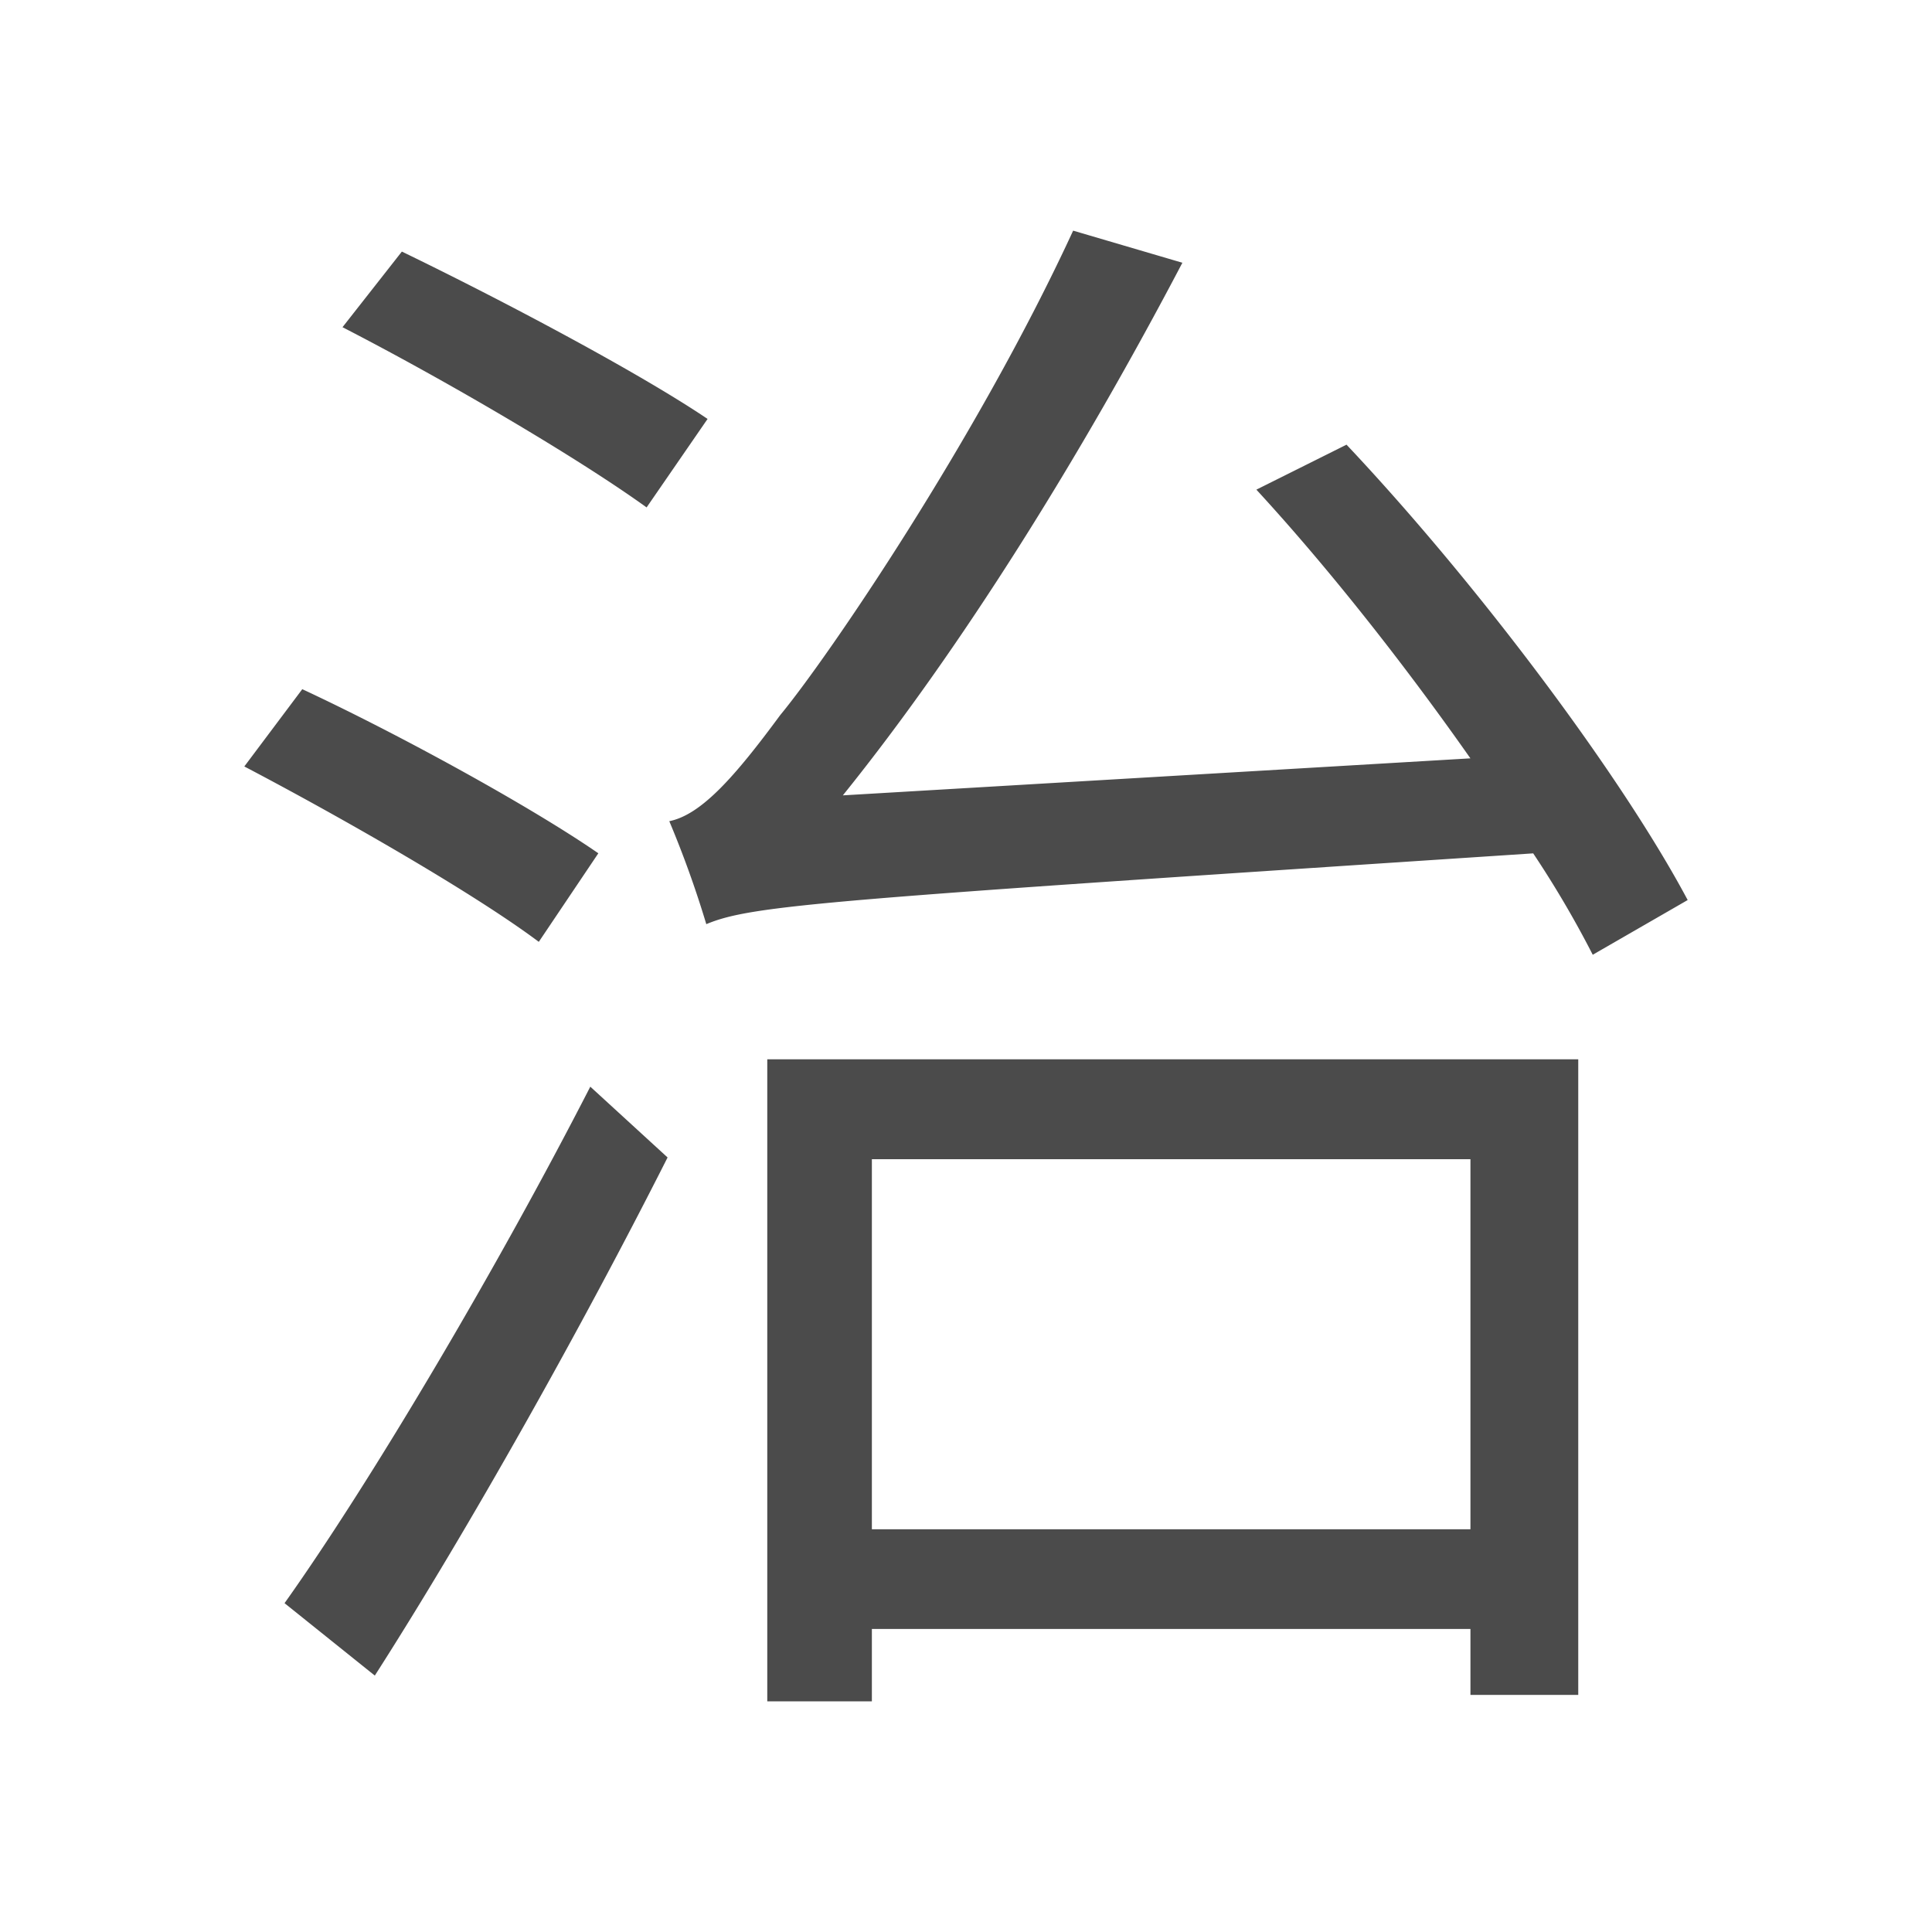 <svg xmlns="http://www.w3.org/2000/svg" viewBox="0 0 500 500"><defs><style>.cls-1{fill:#4b4b4b;}</style></defs><title>字z</title><g id="_2021年" data-name="2021年"><g id="中国国内字-16" data-name="中国国内字"><path id="治" class="cls-1" d="M139.44,243.75c-16.66-12.49-50.8-32.06-76.21-45.39l15-20c25,11.65,59.13,30.39,76.62,42.47ZM73.64,414.9c22.49-31.64,55-86.61,79.13-133.67l20,18.32C150.68,343.28,121.53,395.33,97,433.64Zm93.7-283.58c-17.91-12.91-52-32.9-78.7-46.64L104,65.11c25.82,12.49,61.22,31.23,79.12,43.31Zm181.14-16.24c34.15,36.23,71.21,85.78,88.29,117.85L412.2,247.09a264.3,264.3,0,0,0-15.41-26.24c-183.23,12.08-202,13.33-214,18.32a267.42,267.42,0,0,0-9.58-26.65c8.33-1.66,17.07-11.66,28.73-27.48,12.08-14.58,50.81-71.21,75.79-125.35L306,68c-26.24,50-57,99.53-87.87,137.84l162.41-9.58c-16.66-23.73-36.23-48.72-55.39-69.54ZM198.57,274.15H408.45V438.64h-27.9V421.57H225.64v18.74H198.57ZM225.64,300v95.78H380.55V300Z"/></g></g></svg>